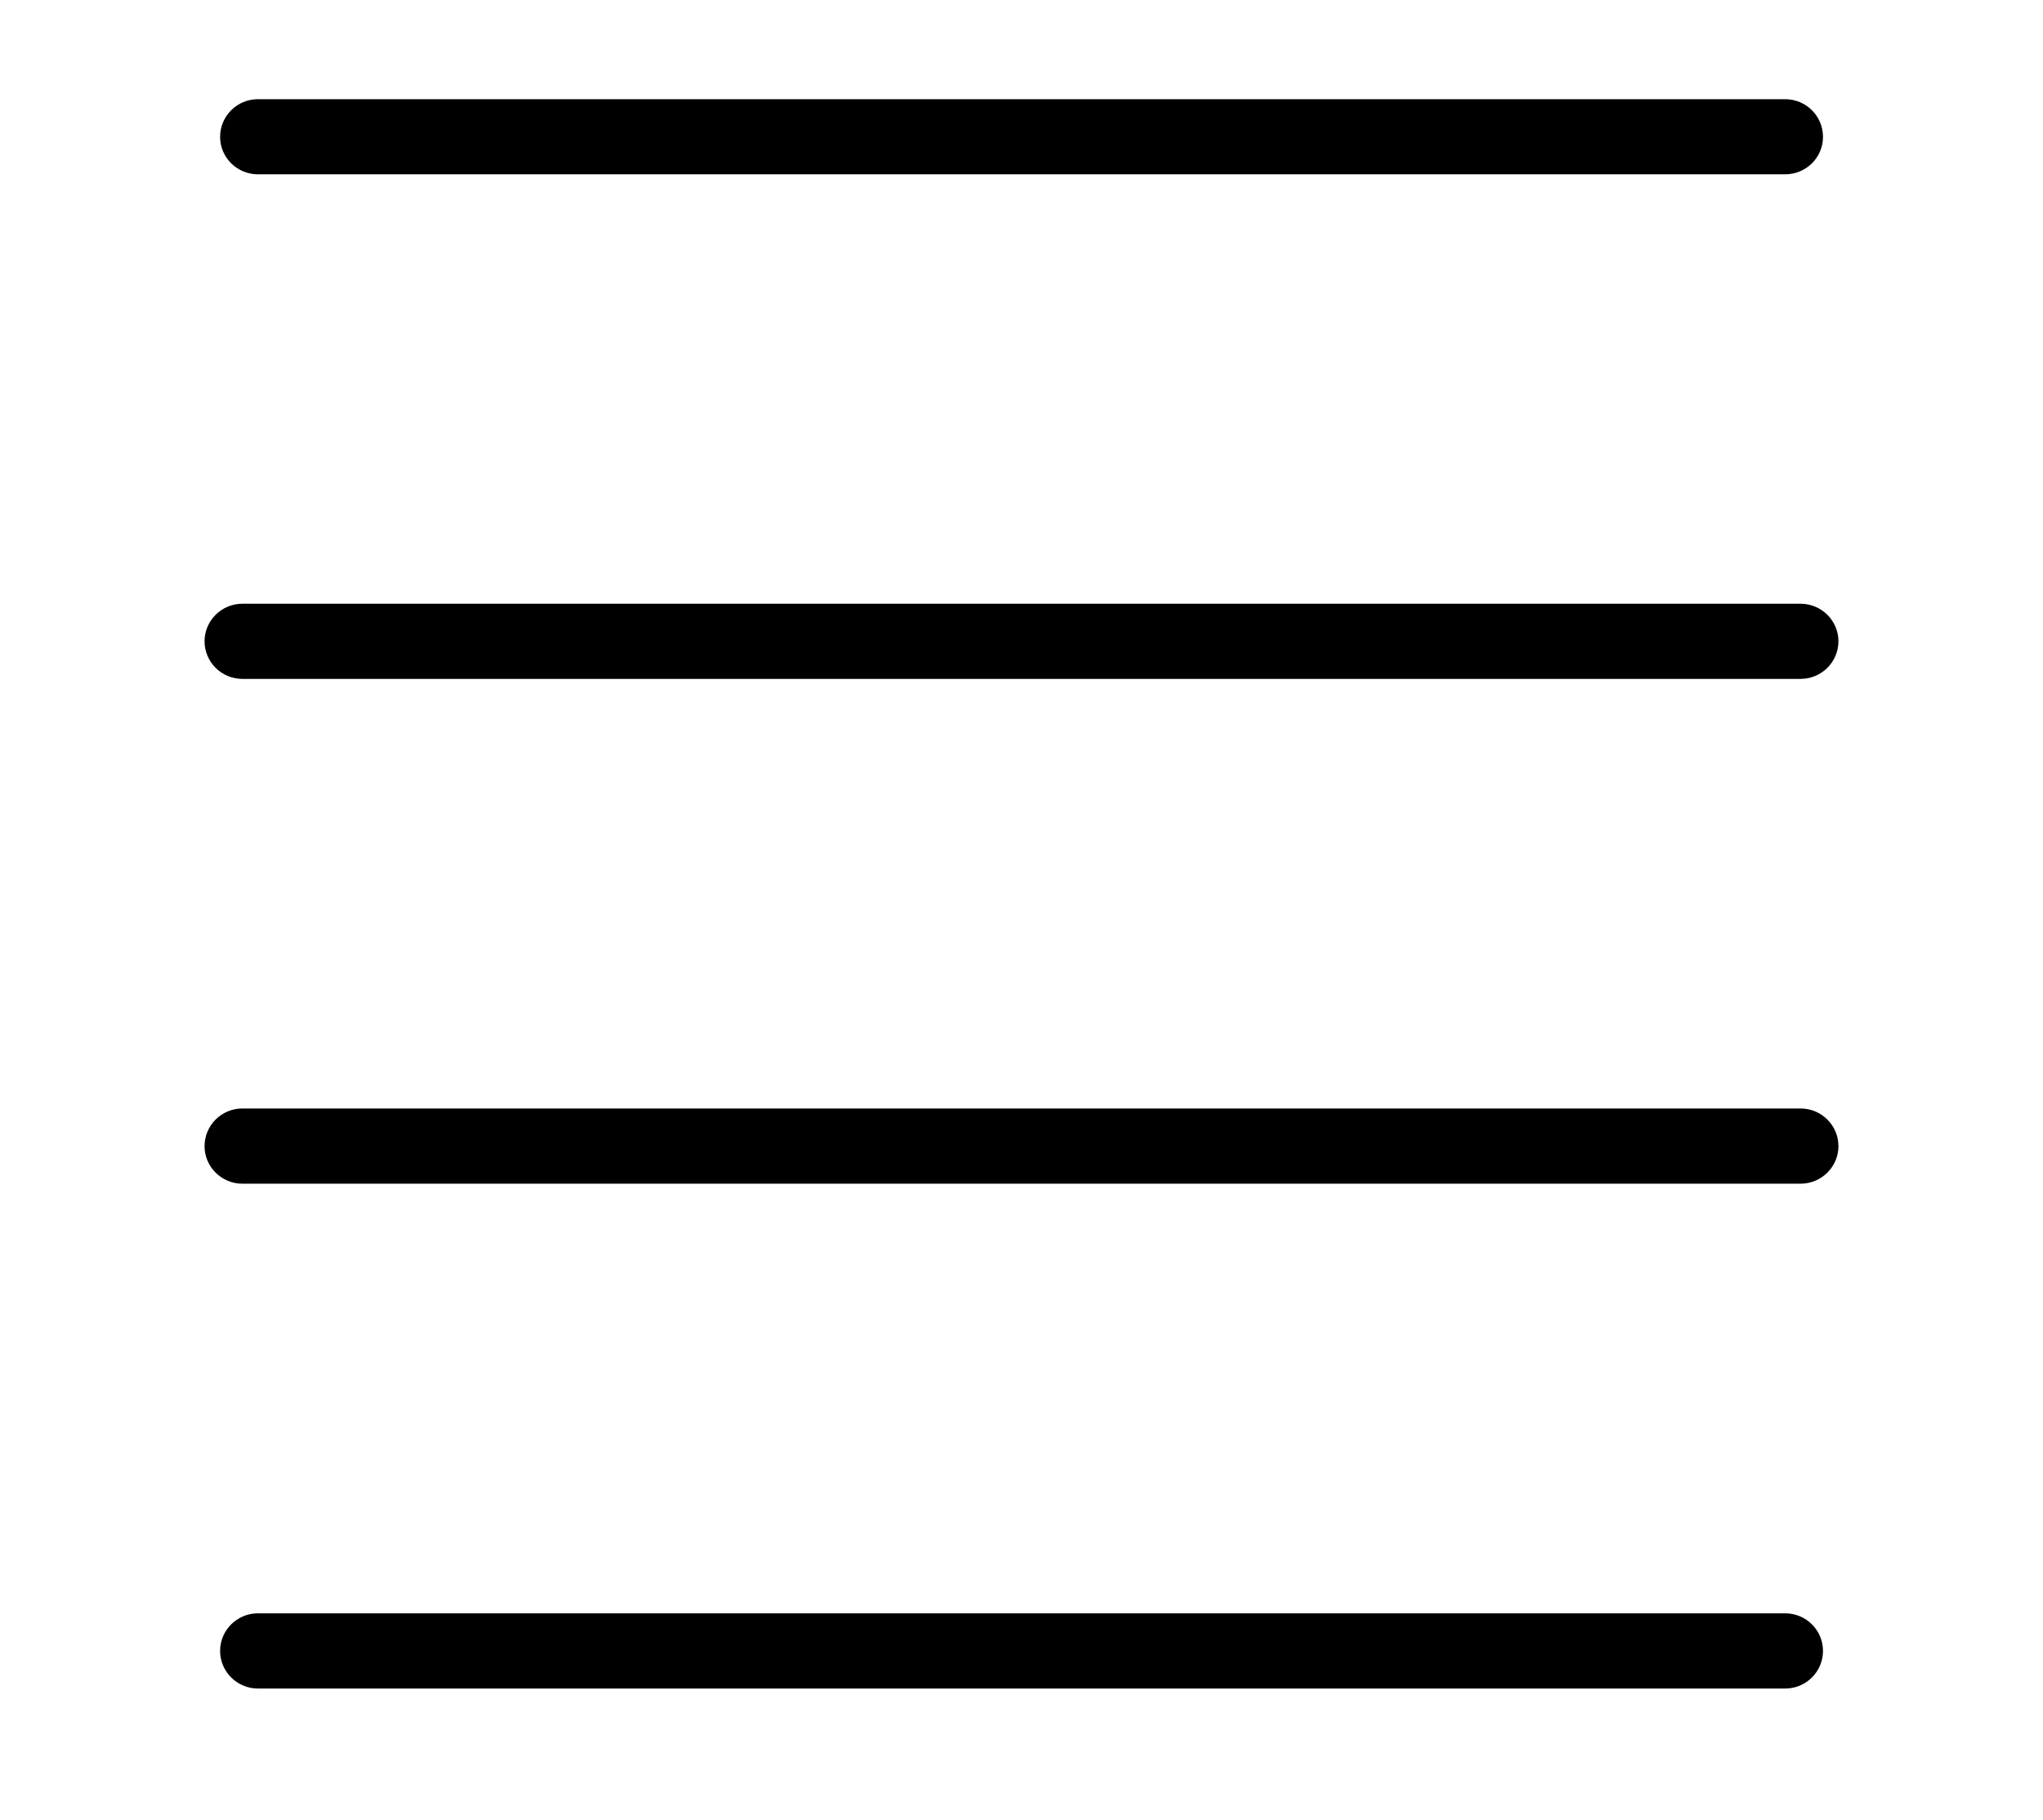 <?xml version="1.0" encoding="UTF-8" standalone="no"?>
<svg width="64px" height="57px" viewBox="0 0 64 57" version="1.1" xmlns="http://www.w3.org/2000/svg" xmlns:xlink="http://www.w3.org/1999/xlink" xmlns:sketch="http://www.bohemiancoding.com/sketch/ns">
    <!-- Generator: Sketch 3.3.2 (12043) - http://www.bohemiancoding.com/sketch -->
    <title>Slice 1</title>
    <desc>Created with Sketch.</desc>
    <defs></defs>
    <g id="Page-1" stroke="none" stroke-width="1" fill="none" fill-rule="evenodd" sketch:type="MSPage">
        <g id="Imported-Layers" sketch:type="MSLayerGroup" transform="translate(6, 3)" fill="#000000">
            <path d="M2.08,2.46 L49.923,2.46 C50.58,2.46 51.108,1.933 51.108,1.288 C51.108,0.637 50.58,0.107 49.923,0.107 L2.08,0.107 C1.425,0.107 0.895,0.637 0.895,1.288 C0.895,1.933 1.425,2.46 2.08,2.46" id="Fill-1" sketch:type="MSShapeGroup"></path>
            <path d="M50.405,15.912 L1.593,15.912 C0.938,15.912 0.408,16.443 0.408,17.087 C0.408,17.738 0.938,18.266 1.593,18.266 L50.405,18.266 C51.06,18.266 51.592,17.738 51.592,17.087 C51.592,16.443 51.06,15.912 50.405,15.912" id="Fill-2" sketch:type="MSShapeGroup"></path>
            <path d="M50.405,31.723 L1.593,31.723 C0.938,31.723 0.408,32.253 0.408,32.904 C0.408,33.549 0.938,34.079 1.593,34.079 L50.405,34.079 C51.06,34.079 51.592,33.549 51.592,32.904 C51.592,32.253 51.06,31.723 50.405,31.723" id="Fill-3" sketch:type="MSShapeGroup"></path>
            <path d="M49.923,47.537 L2.08,47.537 C1.425,47.537 0.895,48.067 0.895,48.715 C0.895,49.362 1.425,49.893 2.08,49.893 L49.923,49.893 C50.58,49.893 51.108,49.362 51.108,48.715 C51.108,48.067 50.58,47.537 49.923,47.537" id="Fill-4" sketch:type="MSShapeGroup"></path>
        </g>
    </g>
</svg>
